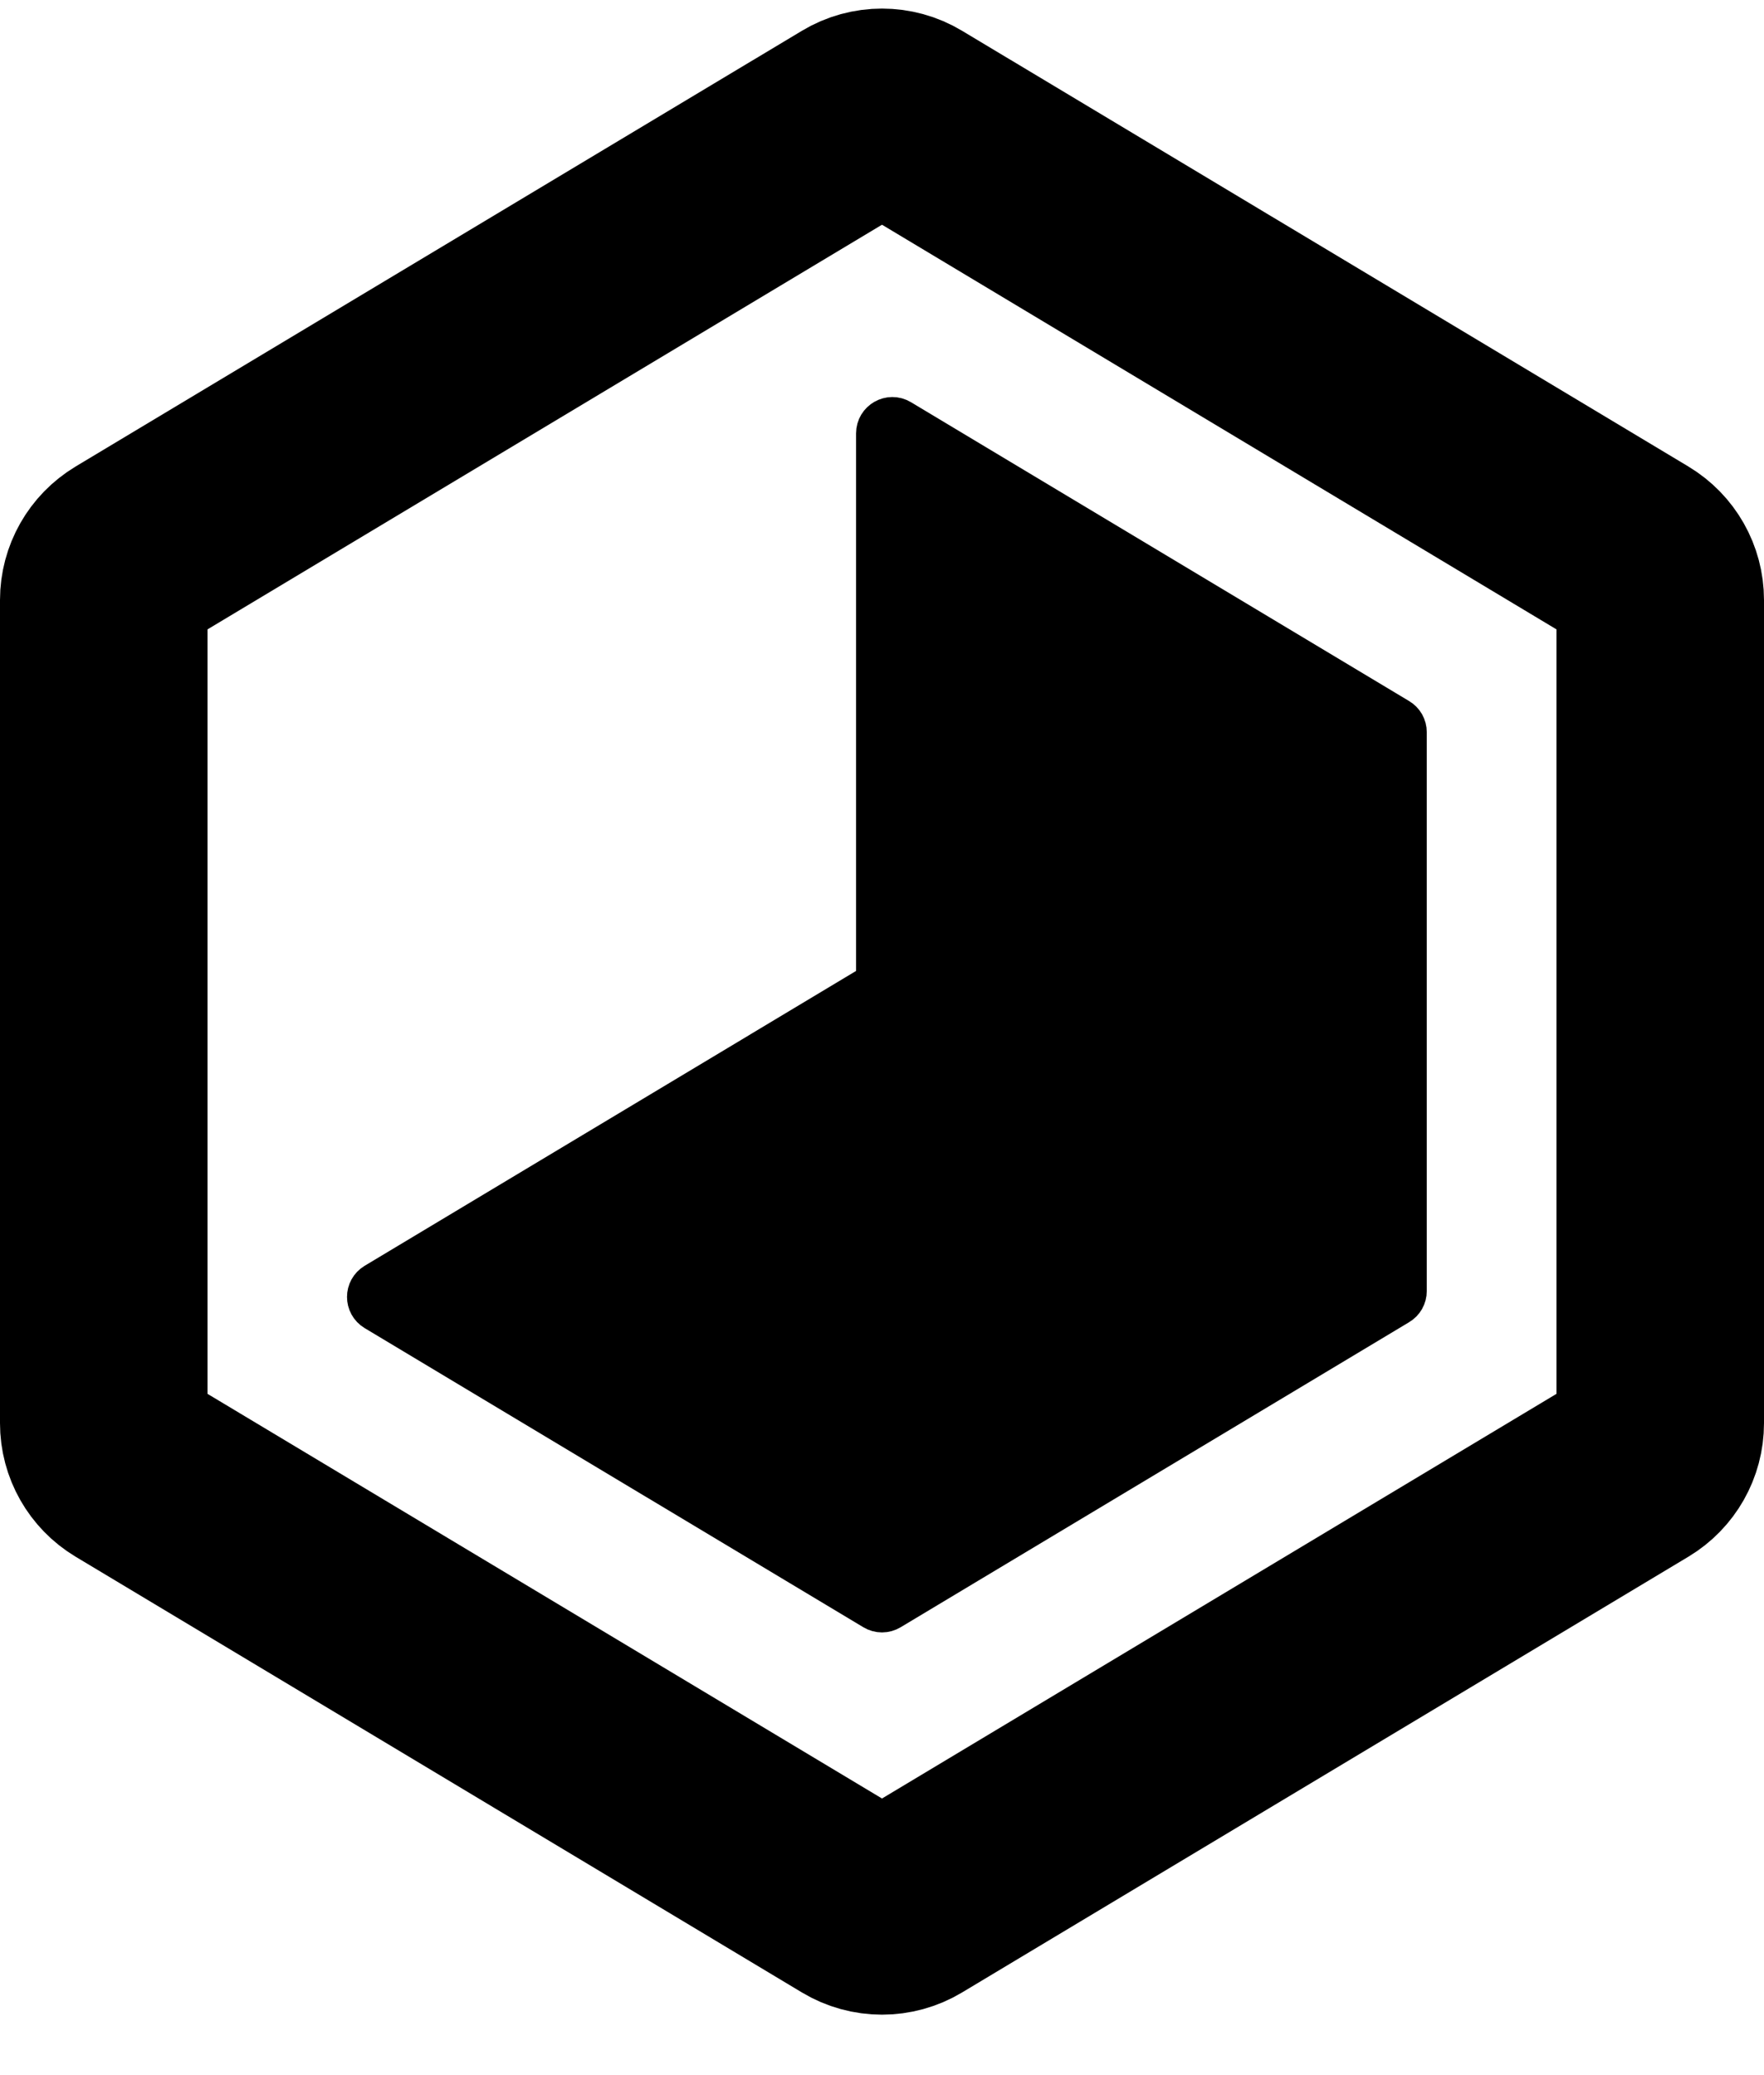 <svg xmlns="http://www.w3.org/2000/svg" width="17" height="20" fill="none" viewBox="0 0 17 20"><path stroke="#000" stroke-width="2" d="M1 13.717V5.783C1 5.607 1.092 5.445 1.243 5.354L8.243 1.154C8.401 1.059 8.599 1.059 8.757 1.154L15.757 5.354C15.908 5.445 16 5.607 16 5.783V13.717C16 13.893 15.908 14.055 15.757 14.146L8.757 18.346C8.599 18.441 8.401 18.441 8.243 18.346L1.243 14.146C1.092 14.055 1 13.893 1 13.717Z"/><path fill="#000" stroke="#000" stroke-width=".5" d="M8.651 4.091L13.451 6.971C13.482 6.989 13.5 7.021 13.5 7.057V12.443C13.5 12.479 13.482 12.511 13.451 12.529L8.551 15.469C8.52 15.488 8.48 15.488 8.449 15.469L3.643 12.586C3.578 12.547 3.578 12.453 3.643 12.414L8.451 9.529C8.482 9.511 8.5 9.479 8.5 9.443V4.177C8.5 4.099 8.585 4.051 8.651 4.091Z"/></svg>